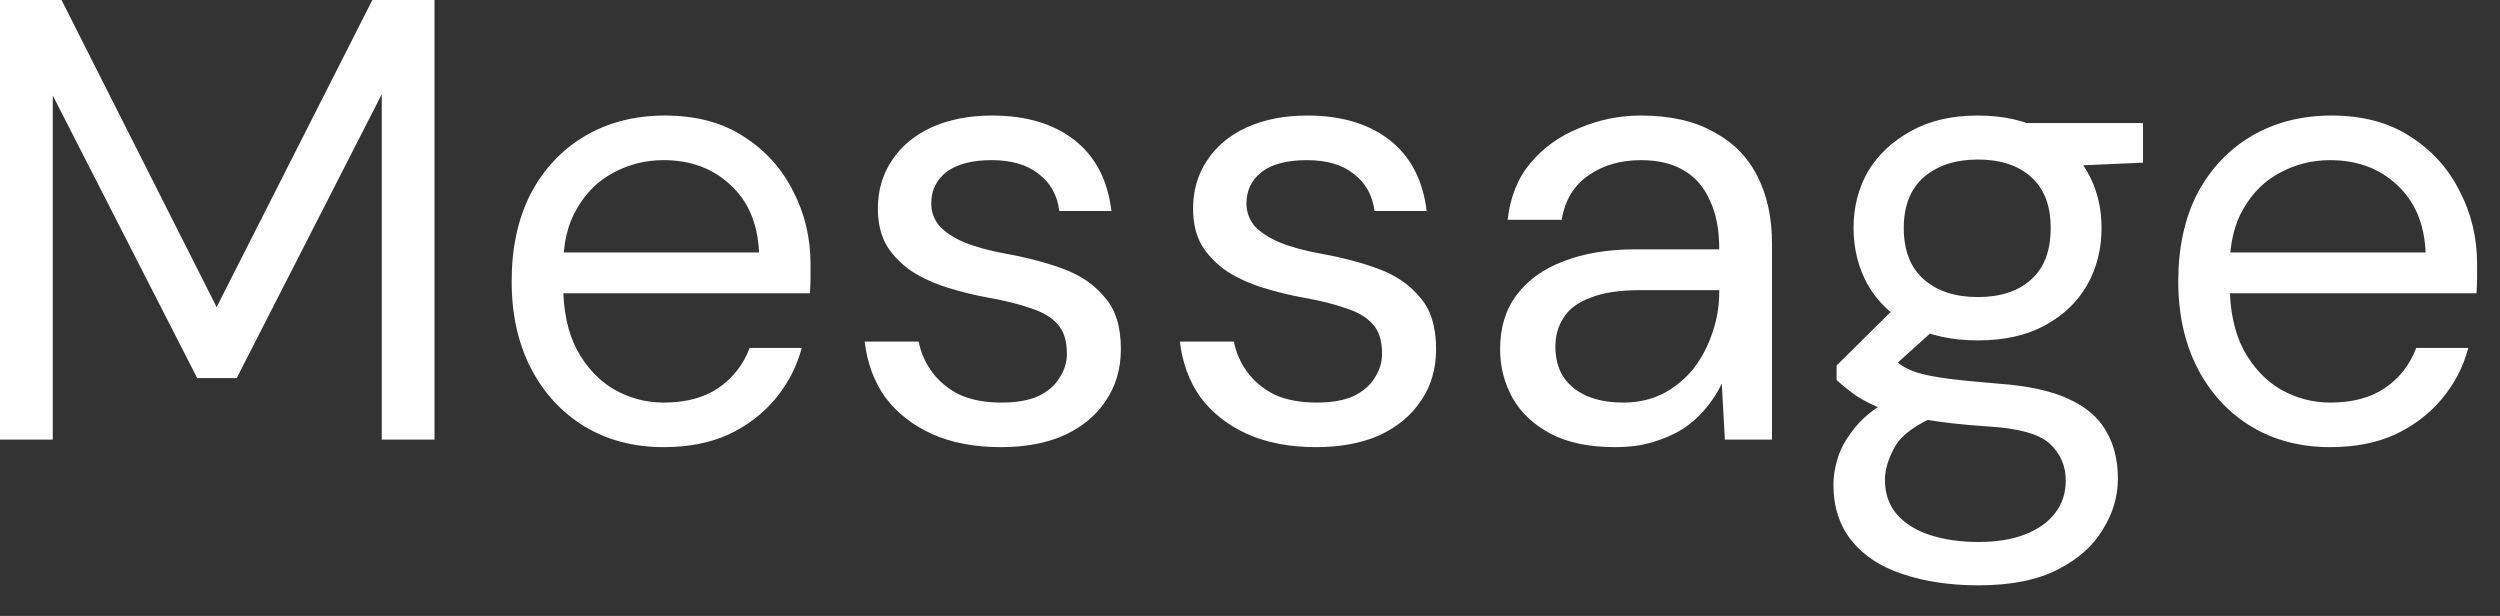 <svg width="69" height="17" viewBox="0 0 69 17" fill="none" xmlns="http://www.w3.org/2000/svg">
<rect x="0" y="0" width="69" height="17" fill="#333333" stroke="none"/>
<path d="M0 12.133V0H1.698L5.979 8.476L10.277 0H11.992V12.133H10.537V2.6L6.533 10.435H5.442L1.456 2.635V12.133H0ZM18.316 12.341C17.494 12.341 16.767 12.151 16.132 11.769C15.508 11.388 15.016 10.857 14.659 10.175C14.299 9.481 14.122 8.678 14.122 7.765C14.122 6.841 14.295 6.038 14.642 5.356C14.999 4.674 15.495 4.143 16.132 3.761C16.777 3.38 17.518 3.189 18.35 3.189C19.204 3.189 19.927 3.38 20.516 3.761C21.116 4.143 21.573 4.645 21.886 5.269C22.208 5.882 22.371 6.558 22.371 7.297C22.371 7.413 22.371 7.534 22.371 7.661C22.371 7.789 22.364 7.933 22.353 8.095H15.213V6.968H20.95C20.915 6.171 20.649 5.547 20.152 5.096C19.667 4.645 19.054 4.42 18.316 4.42C17.817 4.42 17.356 4.535 16.929 4.767C16.513 4.986 16.177 5.315 15.924 5.755C15.668 6.182 15.543 6.719 15.543 7.367V7.852C15.543 8.569 15.668 9.169 15.924 9.655C16.188 10.14 16.53 10.504 16.946 10.747C17.373 10.989 17.83 11.111 18.316 11.111C18.926 11.111 19.429 10.978 19.823 10.712C20.226 10.435 20.516 10.065 20.69 9.603H22.128C21.989 10.123 21.747 10.591 21.4 11.007C21.054 11.423 20.62 11.752 20.101 11.995C19.591 12.226 18.996 12.341 18.316 12.341ZM27.626 12.341C26.898 12.341 26.263 12.22 25.72 11.977C25.189 11.735 24.762 11.399 24.437 10.972C24.125 10.533 23.935 10.019 23.865 9.429H25.356C25.414 9.73 25.535 10.007 25.72 10.261C25.906 10.515 26.153 10.723 26.465 10.885C26.79 11.036 27.182 11.111 27.643 11.111C28.048 11.111 28.384 11.053 28.648 10.937C28.915 10.81 29.112 10.643 29.238 10.435C29.376 10.227 29.446 10.001 29.446 9.759C29.446 9.401 29.359 9.129 29.186 8.944C29.025 8.759 28.783 8.615 28.458 8.511C28.135 8.395 27.743 8.297 27.279 8.216C26.898 8.147 26.523 8.054 26.153 7.939C25.785 7.823 25.455 7.673 25.165 7.488C24.877 7.291 24.645 7.055 24.472 6.777C24.312 6.5 24.229 6.159 24.229 5.755C24.229 5.258 24.357 4.819 24.611 4.437C24.866 4.045 25.23 3.738 25.702 3.519C26.188 3.299 26.749 3.189 27.383 3.189C28.319 3.189 29.077 3.415 29.654 3.865C30.232 4.316 30.572 4.969 30.676 5.824H29.238C29.181 5.385 28.991 5.044 28.666 4.801C28.354 4.547 27.921 4.42 27.366 4.42C26.825 4.42 26.409 4.53 26.118 4.749C25.841 4.969 25.702 5.258 25.702 5.616C25.702 5.847 25.778 6.055 25.928 6.24C26.09 6.413 26.322 6.563 26.621 6.691C26.933 6.818 27.314 6.922 27.765 7.003C28.343 7.107 28.869 7.245 29.342 7.419C29.816 7.592 30.197 7.852 30.485 8.199C30.787 8.534 30.936 9.013 30.936 9.637C30.936 10.181 30.797 10.654 30.52 11.059C30.256 11.463 29.875 11.781 29.376 12.012C28.88 12.232 28.297 12.341 27.626 12.341ZM36.325 12.341C35.598 12.341 34.963 12.22 34.419 11.977C33.889 11.735 33.46 11.399 33.137 10.972C32.825 10.533 32.634 10.019 32.565 9.429H34.055C34.114 9.73 34.235 10.007 34.419 10.261C34.603 10.515 34.852 10.723 35.164 10.885C35.487 11.036 35.882 11.111 36.343 11.111C36.748 11.111 37.082 11.053 37.348 10.937C37.614 10.81 37.809 10.643 37.937 10.435C38.076 10.227 38.145 10.001 38.145 9.759C38.145 9.401 38.059 9.129 37.885 8.944C37.723 8.759 37.48 8.615 37.157 8.511C36.835 8.395 36.44 8.297 35.979 8.216C35.598 8.147 35.223 8.054 34.852 7.939C34.482 7.823 34.153 7.673 33.865 7.488C33.577 7.291 33.345 7.055 33.172 6.777C33.009 6.5 32.929 6.159 32.929 5.755C32.929 5.258 33.057 4.819 33.31 4.437C33.564 4.045 33.928 3.738 34.402 3.519C34.887 3.299 35.448 3.189 36.083 3.189C37.019 3.189 37.775 3.415 38.353 3.865C38.931 4.316 39.272 4.969 39.376 5.824H37.937C37.879 5.385 37.688 5.044 37.365 4.801C37.053 4.547 36.62 4.42 36.066 4.42C35.522 4.42 35.106 4.53 34.818 4.749C34.541 4.969 34.402 5.258 34.402 5.616C34.402 5.847 34.478 6.055 34.627 6.24C34.79 6.413 35.019 6.563 35.32 6.691C35.632 6.818 36.014 6.922 36.464 7.003C37.043 7.107 37.567 7.245 38.041 7.419C38.516 7.592 38.897 7.852 39.185 8.199C39.486 8.534 39.636 9.013 39.636 9.637C39.636 10.181 39.497 10.654 39.22 11.059C38.953 11.463 38.572 11.781 38.076 12.012C37.58 12.232 36.995 12.341 36.325 12.341ZM44.575 12.341C43.868 12.341 43.279 12.22 42.807 11.977C42.333 11.723 41.979 11.394 41.75 10.989C41.518 10.573 41.403 10.123 41.403 9.637C41.403 9.048 41.553 8.551 41.854 8.147C42.166 7.731 42.599 7.419 43.154 7.211C43.719 6.991 44.384 6.881 45.147 6.881H47.451C47.451 6.338 47.365 5.887 47.191 5.529C47.029 5.159 46.786 4.882 46.464 4.697C46.152 4.513 45.757 4.42 45.285 4.42C44.731 4.42 44.25 4.559 43.847 4.836C43.442 5.113 43.193 5.523 43.102 6.067H41.611C41.681 5.443 41.888 4.923 42.235 4.507C42.592 4.079 43.043 3.755 43.587 3.536C44.128 3.305 44.696 3.189 45.285 3.189C46.093 3.189 46.763 3.339 47.295 3.64C47.837 3.929 48.242 4.339 48.508 4.871C48.773 5.391 48.907 6.009 48.907 6.725V12.133H47.607L47.521 10.591C47.404 10.833 47.254 11.065 47.07 11.284C46.897 11.492 46.689 11.677 46.446 11.839C46.204 11.989 45.926 12.11 45.614 12.203C45.313 12.295 44.967 12.341 44.575 12.341ZM44.8 11.111C45.203 11.111 45.567 11.03 45.892 10.868C46.225 10.695 46.509 10.463 46.741 10.175C46.97 9.874 47.144 9.545 47.261 9.187C47.386 8.829 47.451 8.453 47.451 8.06V8.008H45.268C44.7 8.008 44.245 8.077 43.899 8.216C43.552 8.343 43.303 8.528 43.154 8.771C43.002 9.002 42.928 9.267 42.928 9.568C42.928 9.88 42.998 10.152 43.136 10.383C43.286 10.614 43.5 10.793 43.777 10.92C44.066 11.047 44.406 11.111 44.8 11.111ZM54.606 16.155C53.822 16.155 53.123 16.051 52.51 15.843C51.909 15.646 51.441 15.34 51.106 14.924C50.772 14.508 50.603 13.994 50.603 13.381C50.603 13.116 50.655 12.832 50.759 12.532C50.876 12.232 51.067 11.937 51.331 11.648C51.608 11.359 51.996 11.099 52.492 10.868L53.497 11.457C52.886 11.711 52.488 12.001 52.301 12.324C52.117 12.659 52.024 12.965 52.024 13.243C52.024 13.624 52.135 13.942 52.353 14.196C52.575 14.45 52.88 14.641 53.272 14.768C53.666 14.895 54.11 14.959 54.606 14.959C55.105 14.959 55.531 14.889 55.889 14.751C56.248 14.612 56.526 14.415 56.721 14.161C56.918 13.907 57.015 13.607 57.015 13.26C57.015 12.855 56.866 12.515 56.565 12.237C56.266 11.972 55.694 11.816 54.849 11.769C54.169 11.723 53.597 11.659 53.133 11.579C52.672 11.498 52.291 11.405 51.99 11.301C51.691 11.186 51.435 11.059 51.227 10.92C51.032 10.781 50.852 10.637 50.69 10.487V10.088L52.371 8.424L53.636 8.875L51.903 10.435L52.128 9.828C52.256 9.921 52.377 10.007 52.492 10.088C52.609 10.169 52.765 10.238 52.96 10.296C53.157 10.354 53.428 10.406 53.775 10.452C54.134 10.498 54.602 10.544 55.178 10.591C55.975 10.649 56.612 10.787 57.085 11.007C57.57 11.226 57.916 11.521 58.124 11.891C58.345 12.261 58.454 12.7 58.454 13.208C58.454 13.705 58.315 14.173 58.038 14.612C57.773 15.063 57.358 15.432 56.79 15.721C56.225 16.01 55.497 16.155 54.606 16.155ZM54.589 9.395C53.861 9.395 53.237 9.256 52.718 8.979C52.211 8.701 51.823 8.331 51.556 7.869C51.292 7.395 51.158 6.87 51.158 6.292C51.158 5.714 51.292 5.194 51.556 4.732C51.834 4.27 52.228 3.9 52.735 3.623C53.244 3.334 53.861 3.189 54.589 3.189C55.317 3.189 55.937 3.334 56.443 3.623C56.953 3.9 57.34 4.27 57.604 4.732C57.871 5.194 58.003 5.714 58.003 6.292C58.003 6.87 57.871 7.395 57.604 7.869C57.34 8.331 56.953 8.701 56.443 8.979C55.937 9.256 55.317 9.395 54.589 9.395ZM54.589 8.199C55.213 8.199 55.705 8.037 56.062 7.713C56.422 7.39 56.599 6.916 56.599 6.292C56.599 5.679 56.422 5.211 56.062 4.888C55.705 4.565 55.213 4.403 54.589 4.403C53.978 4.403 53.48 4.565 53.099 4.888C52.73 5.211 52.544 5.679 52.544 6.292C52.544 6.916 52.73 7.39 53.099 7.713C53.469 8.037 53.965 8.199 54.589 8.199ZM56.01 4.628L55.577 3.397H59.147V4.489L56.01 4.628ZM64.313 12.341C63.492 12.341 62.764 12.151 62.13 11.769C61.506 11.388 61.014 10.857 60.657 10.175C60.299 9.481 60.12 8.678 60.12 7.765C60.12 6.841 60.293 6.038 60.639 5.356C60.997 4.674 61.495 4.143 62.13 3.761C62.778 3.38 63.516 3.189 64.348 3.189C65.204 3.189 65.925 3.38 66.514 3.761C67.114 4.143 67.571 4.645 67.883 5.269C68.206 5.882 68.368 6.558 68.368 7.297C68.368 7.413 68.368 7.534 68.368 7.661C68.368 7.789 68.362 7.933 68.351 8.095H61.211V6.968H66.947C66.913 6.171 66.646 5.547 66.15 5.096C65.665 4.645 65.052 4.42 64.313 4.42C63.817 4.42 63.354 4.535 62.927 4.767C62.511 4.986 62.175 5.315 61.922 5.755C61.668 6.182 61.541 6.719 61.541 7.367V7.852C61.541 8.569 61.668 9.169 61.922 9.655C62.188 10.14 62.528 10.504 62.944 10.747C63.371 10.989 63.828 11.111 64.313 11.111C64.926 11.111 65.429 10.978 65.821 10.712C66.226 10.435 66.514 10.065 66.688 9.603H68.126C67.987 10.123 67.745 10.591 67.398 11.007C67.051 11.423 66.618 11.752 66.098 11.995C65.589 12.226 64.996 12.341 64.313 12.341Z" fill="white"/>
</svg>
